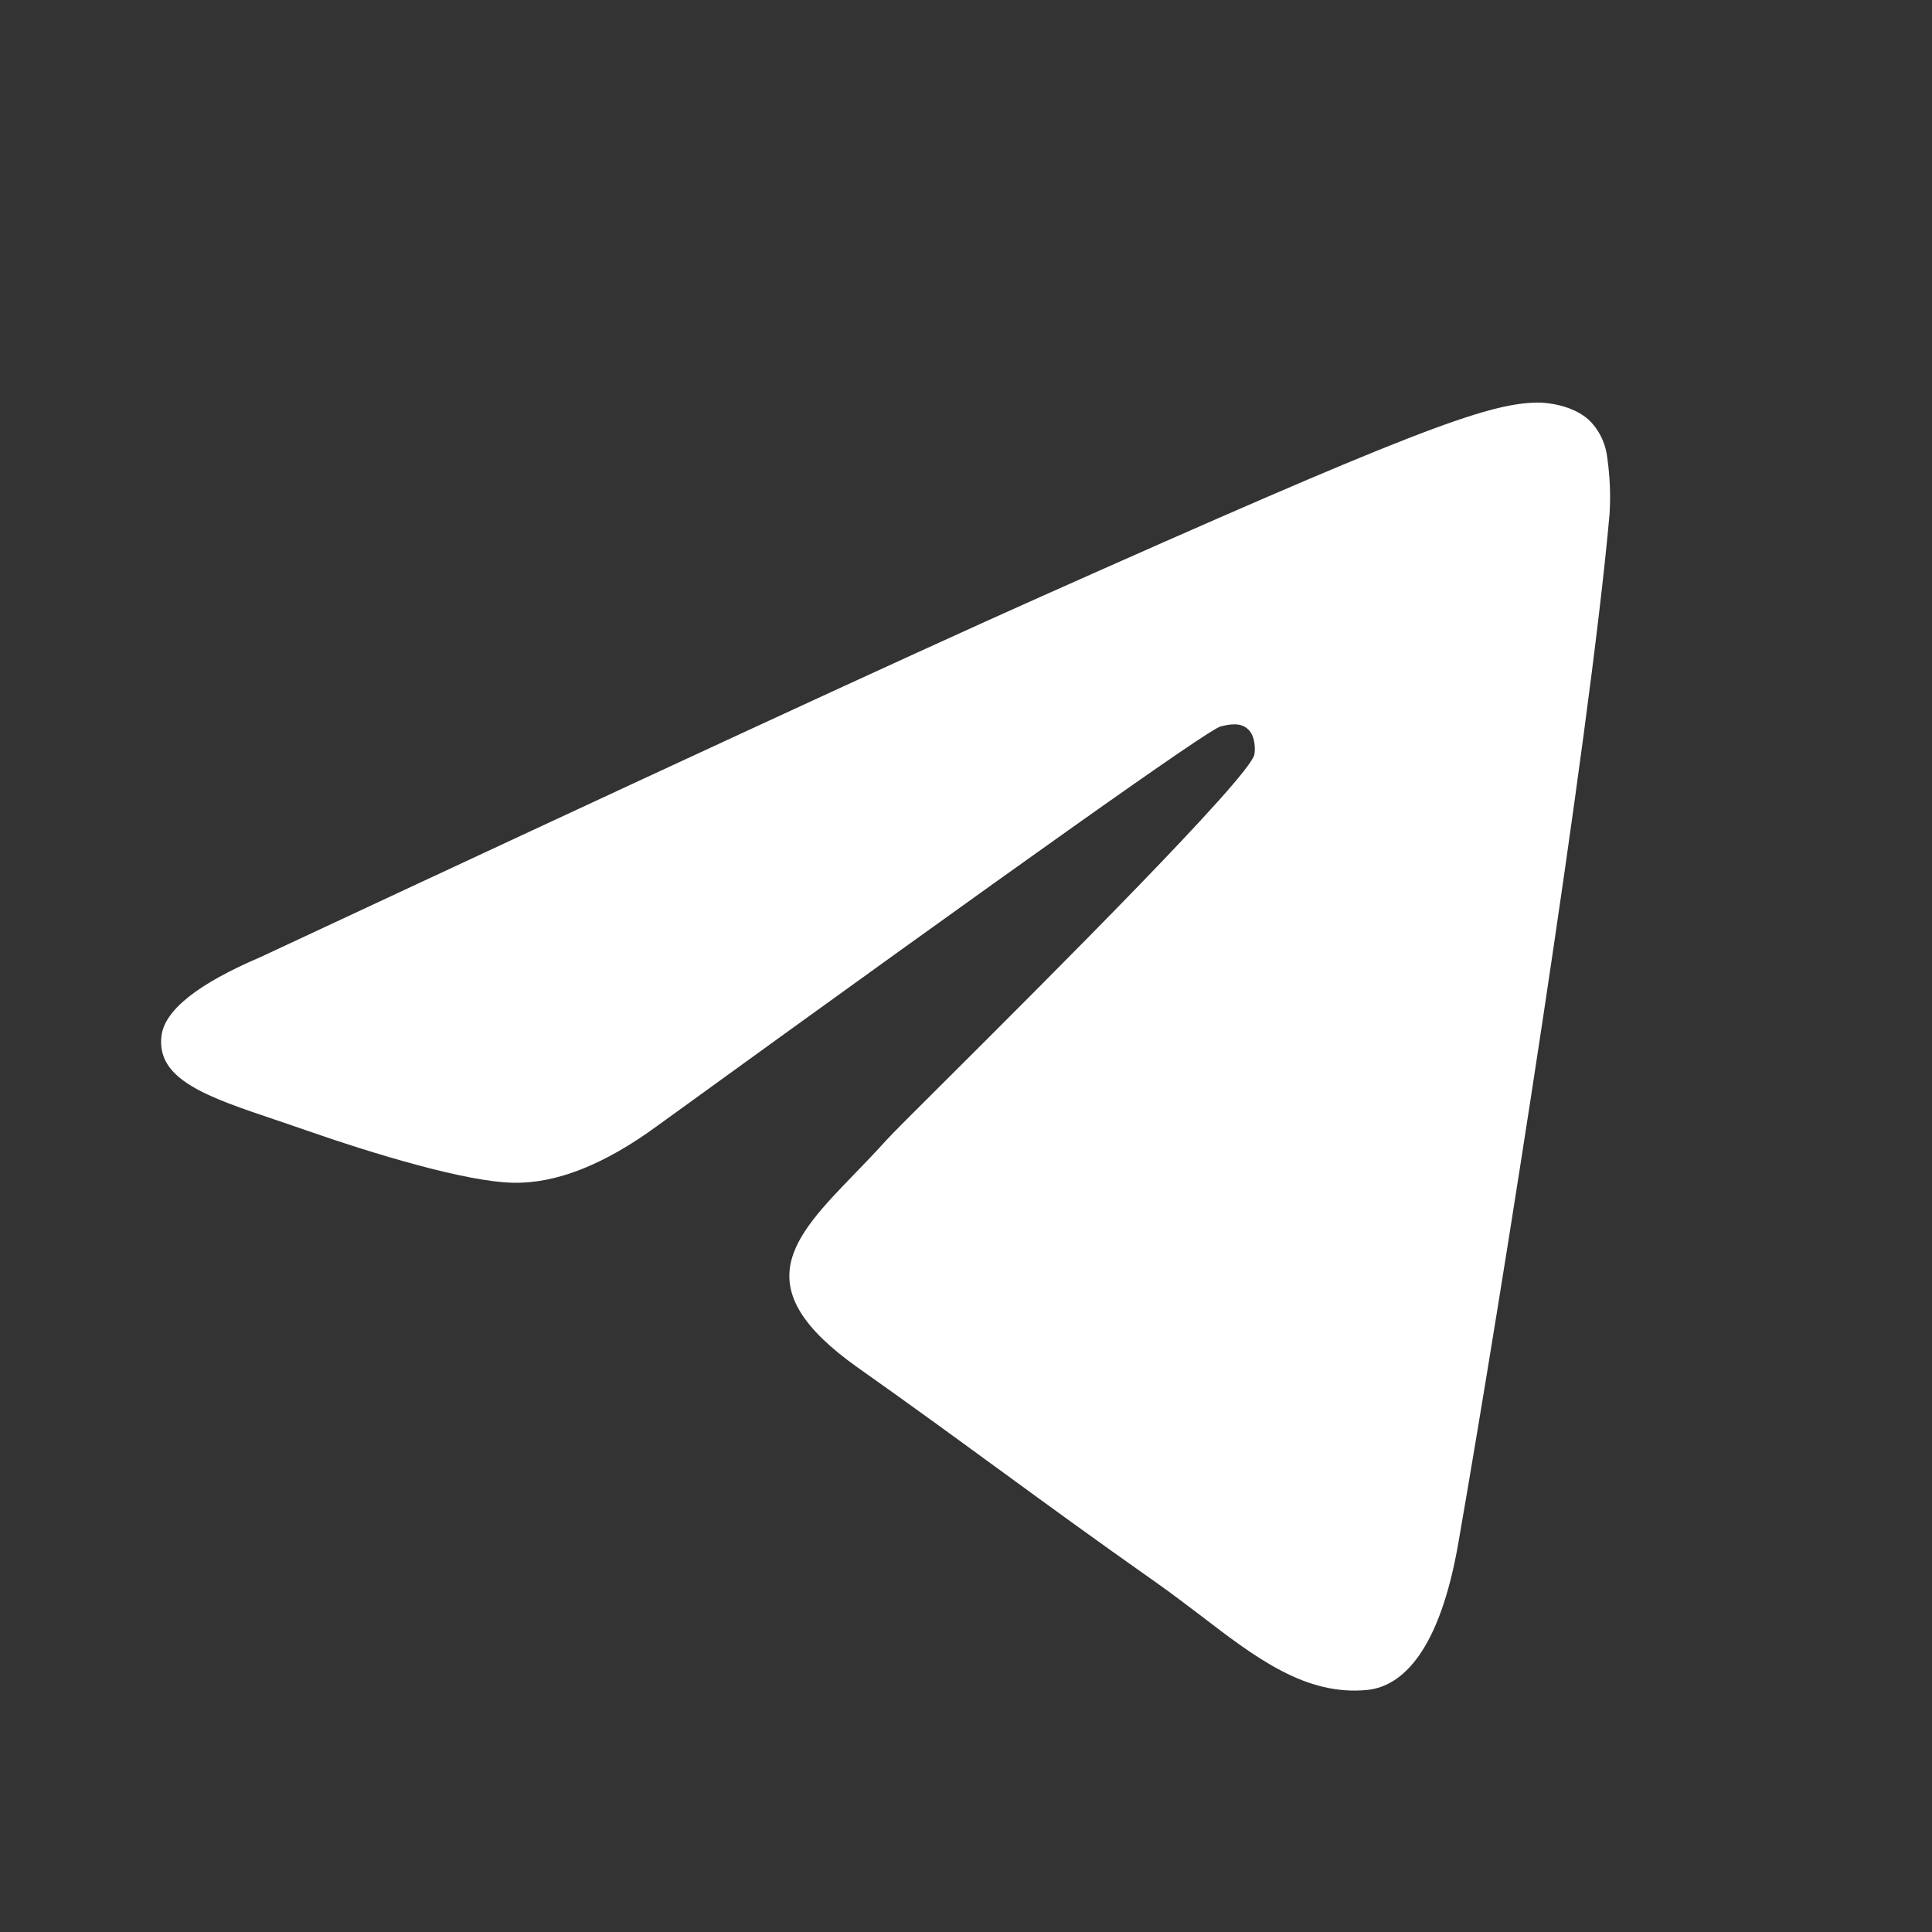 <svg width="32" height="32" viewBox="0 0 32 32" fill="none" xmlns="http://www.w3.org/2000/svg">
<rect x="0" y="0" width="32" height="32" fill="#333333" stroke="none"/>
<g id="brand / Telegram">
<path id="Vector" d="M17.206 9.898C15.057 10.856 10.76 12.841 4.318 15.851C3.272 16.297 2.724 16.734 2.674 17.161C2.589 17.884 3.433 18.168 4.578 18.553C4.735 18.607 4.897 18.66 5.062 18.719C6.191 19.112 7.709 19.573 8.497 19.59C9.213 19.606 10.012 19.29 10.895 18.642C16.913 14.283 20.02 12.08 20.215 12.033C20.353 11.999 20.544 11.956 20.673 12.08C20.802 12.203 20.789 12.436 20.776 12.499C20.692 12.88 17.388 16.177 15.675 17.884C15.141 18.415 14.764 18.792 14.686 18.879C14.513 19.071 14.336 19.255 14.167 19.43C13.117 20.513 12.333 21.326 14.211 22.654C15.087 23.273 15.793 23.788 16.492 24.299L16.556 24.345C17.342 24.919 18.127 25.492 19.143 26.207C19.401 26.389 19.648 26.577 19.889 26.76C20.804 27.462 21.627 28.09 22.644 27.991C23.233 27.932 23.845 27.337 24.154 25.561C24.885 21.362 26.325 12.268 26.659 8.519C26.679 8.208 26.666 7.895 26.622 7.587C26.595 7.338 26.482 7.109 26.305 6.945C26.042 6.714 25.633 6.664 25.449 6.668C24.618 6.684 23.344 7.16 17.206 9.898Z" fill="white" fill-opacity="1"/>
</g>
</svg>
